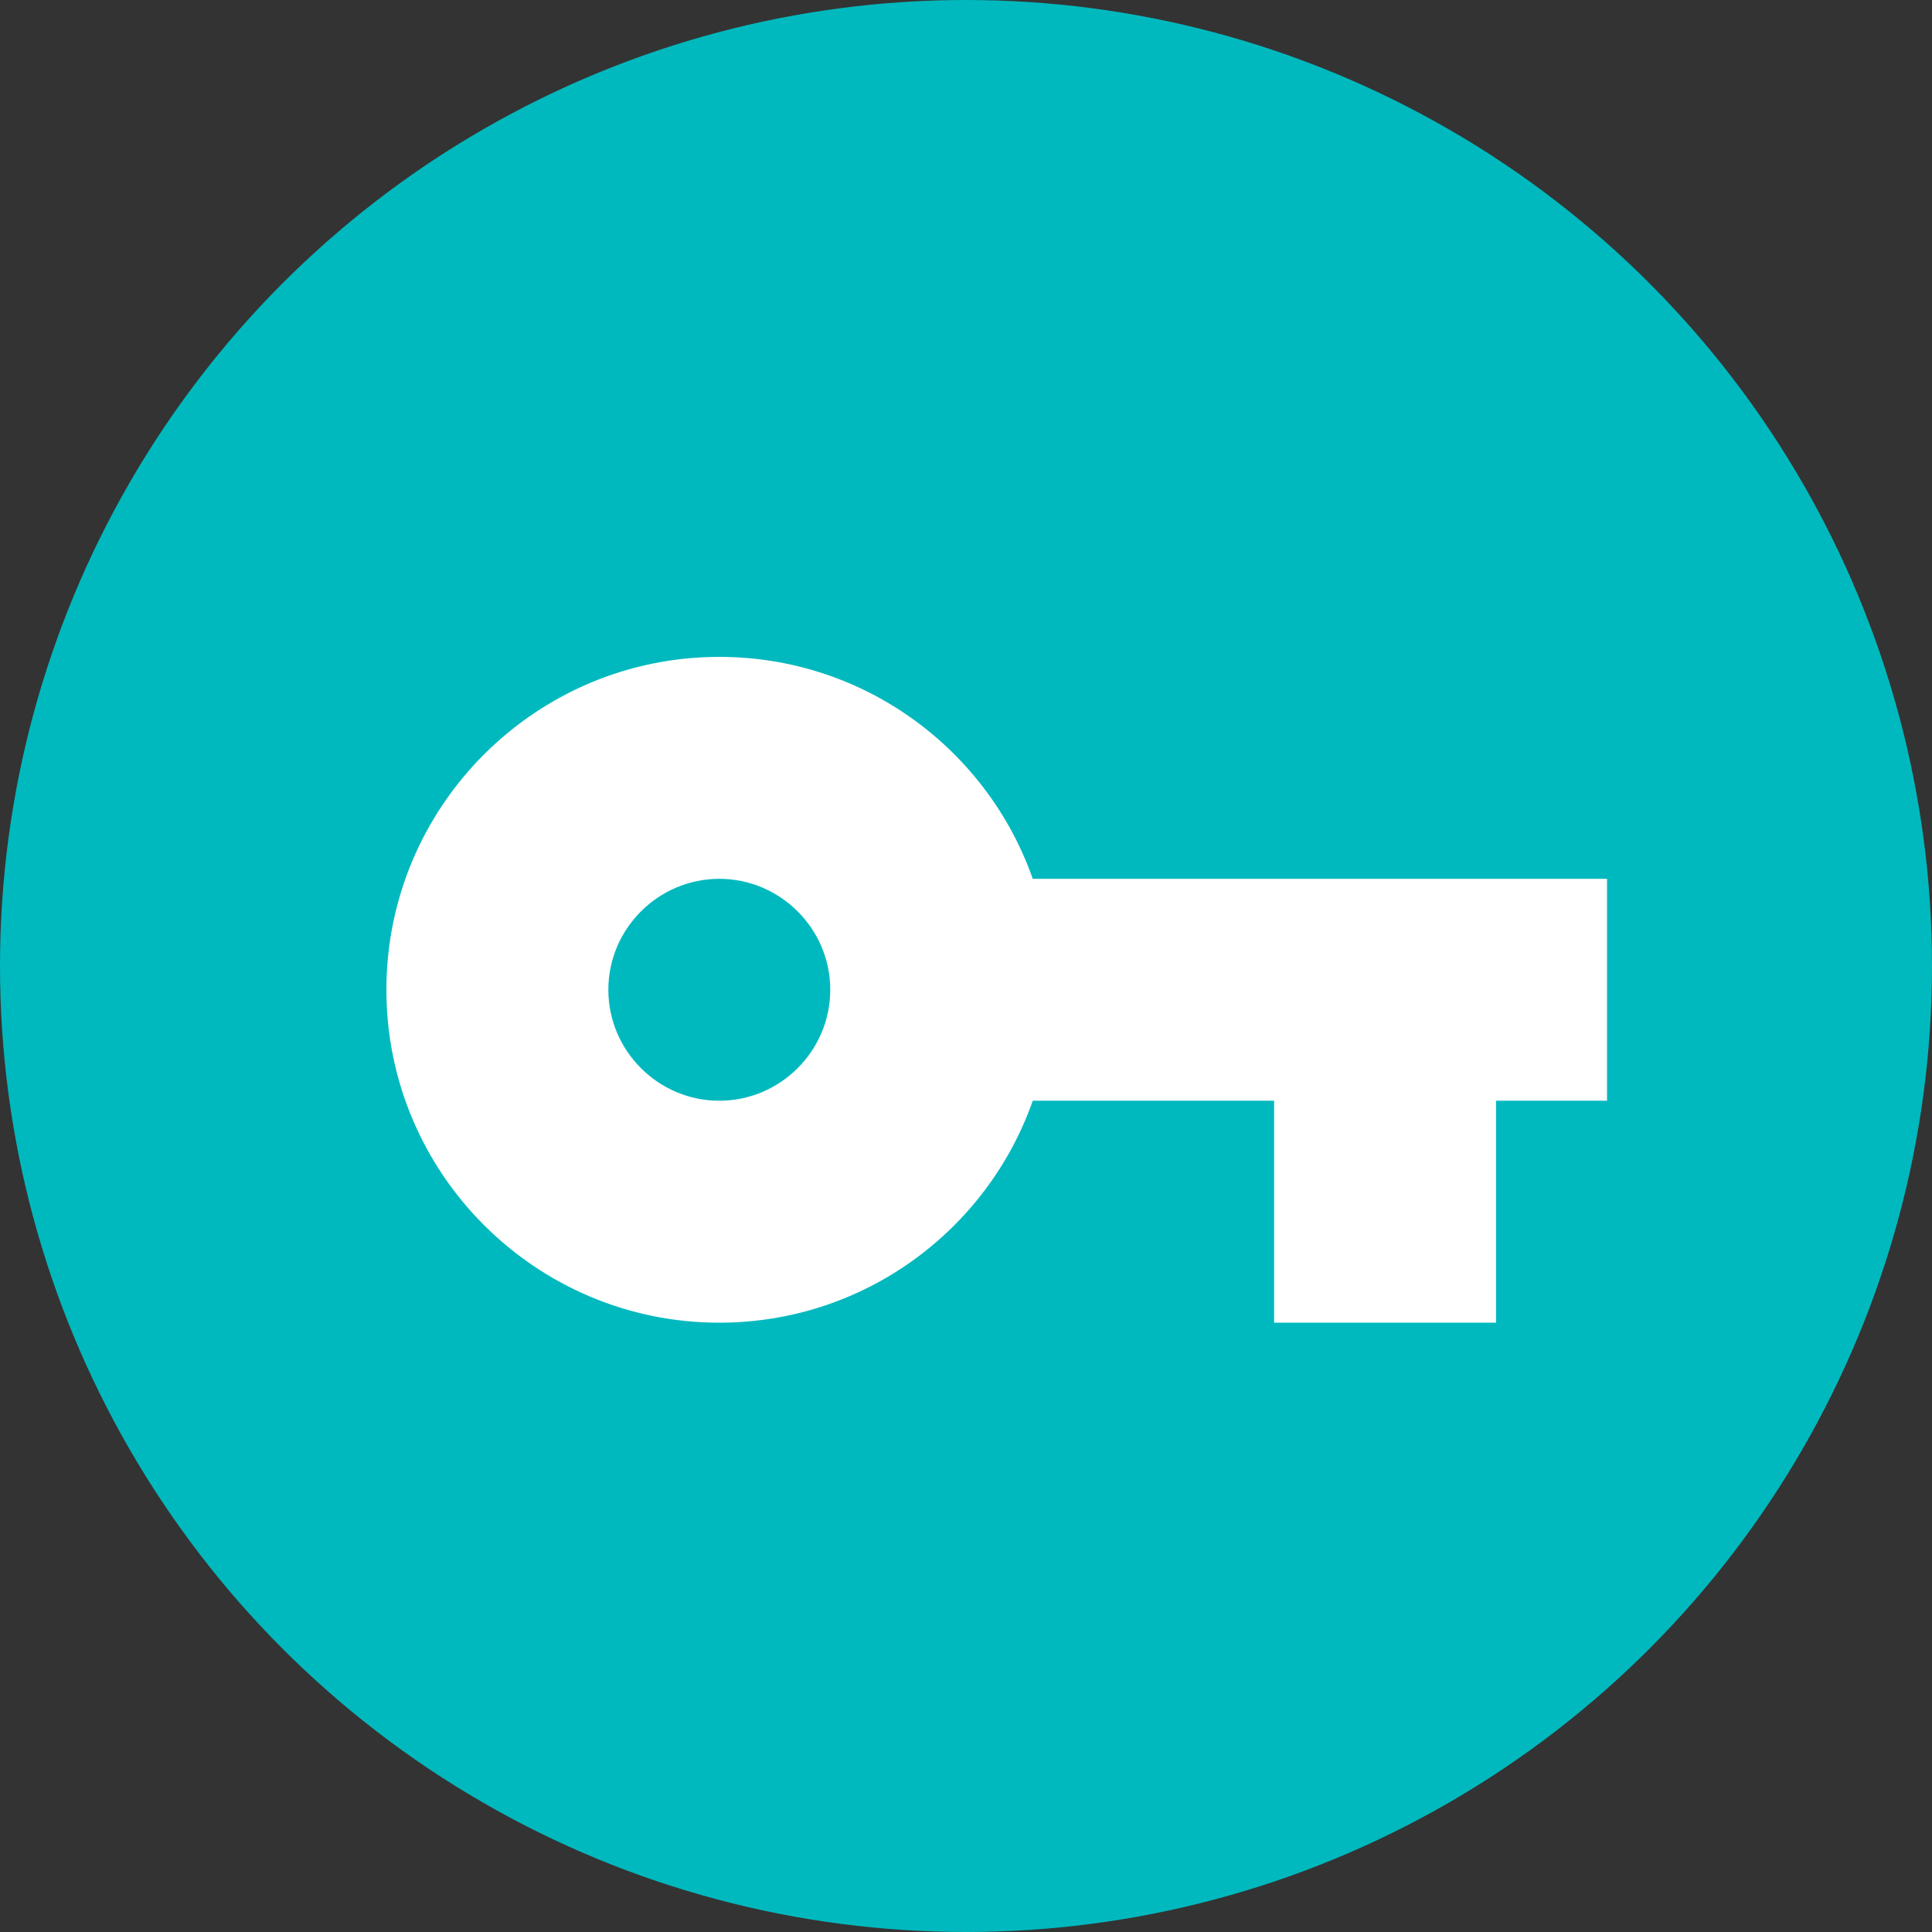 <?xml version="1.0" encoding="UTF-8"?>
<svg width="50px" height="50px" viewBox="0 0 50 50" version="1.1" xmlns="http://www.w3.org/2000/svg" xmlns:xlink="http://www.w3.org/1999/xlink">
    <rect x="0" y="0" width="50" height="50" fill="#333333" stroke="none"/>
    <!-- Generator: Sketch 52.3 (67297) - http://www.bohemiancoding.com/sketch -->
    <title>Group 20</title>
    <desc>Created with Sketch.</desc>
    <g id="Page-1" stroke="none" stroke-width="1" fill="none" fill-rule="evenodd">
        <g id="Mockup-APP5-Copy-6" transform="translate(-50, -1839)">
            <g id="Group-32" transform="translate(28, 1830)">
                <g id="Group-25" transform="translate(7, 9)">
                    <g id="Group-20" transform="translate(15, 0)">
                        <circle id="Oval-Copy-4" fill="#00B9BE" cx="25" cy="25" r="25"></circle>
                        <g id="baseline-vpn_key-24px" transform="translate(10, 17)" fill="#FFFFFF" fill-rule="nonzero">
                            <path d="M16.728,5.744 C15.551,2.398 12.363,0 8.615,0 C3.863,0 0,3.863 0,8.615 C0,13.368 3.863,17.231 8.615,17.231 C12.363,17.231 15.551,14.833 16.728,11.487 L22.974,11.487 L22.974,17.231 L28.718,17.231 L28.718,11.487 L31.59,11.487 L31.59,5.744 L16.728,5.744 Z M8.615,11.487 C7.036,11.487 5.744,10.195 5.744,8.615 C5.744,7.036 7.036,5.744 8.615,5.744 C10.195,5.744 11.487,7.036 11.487,8.615 C11.487,10.195 10.195,11.487 8.615,11.487 Z" id="Shape"></path>
                        </g>
                    </g>
                </g>
            </g>
        </g>
    </g>
</svg>